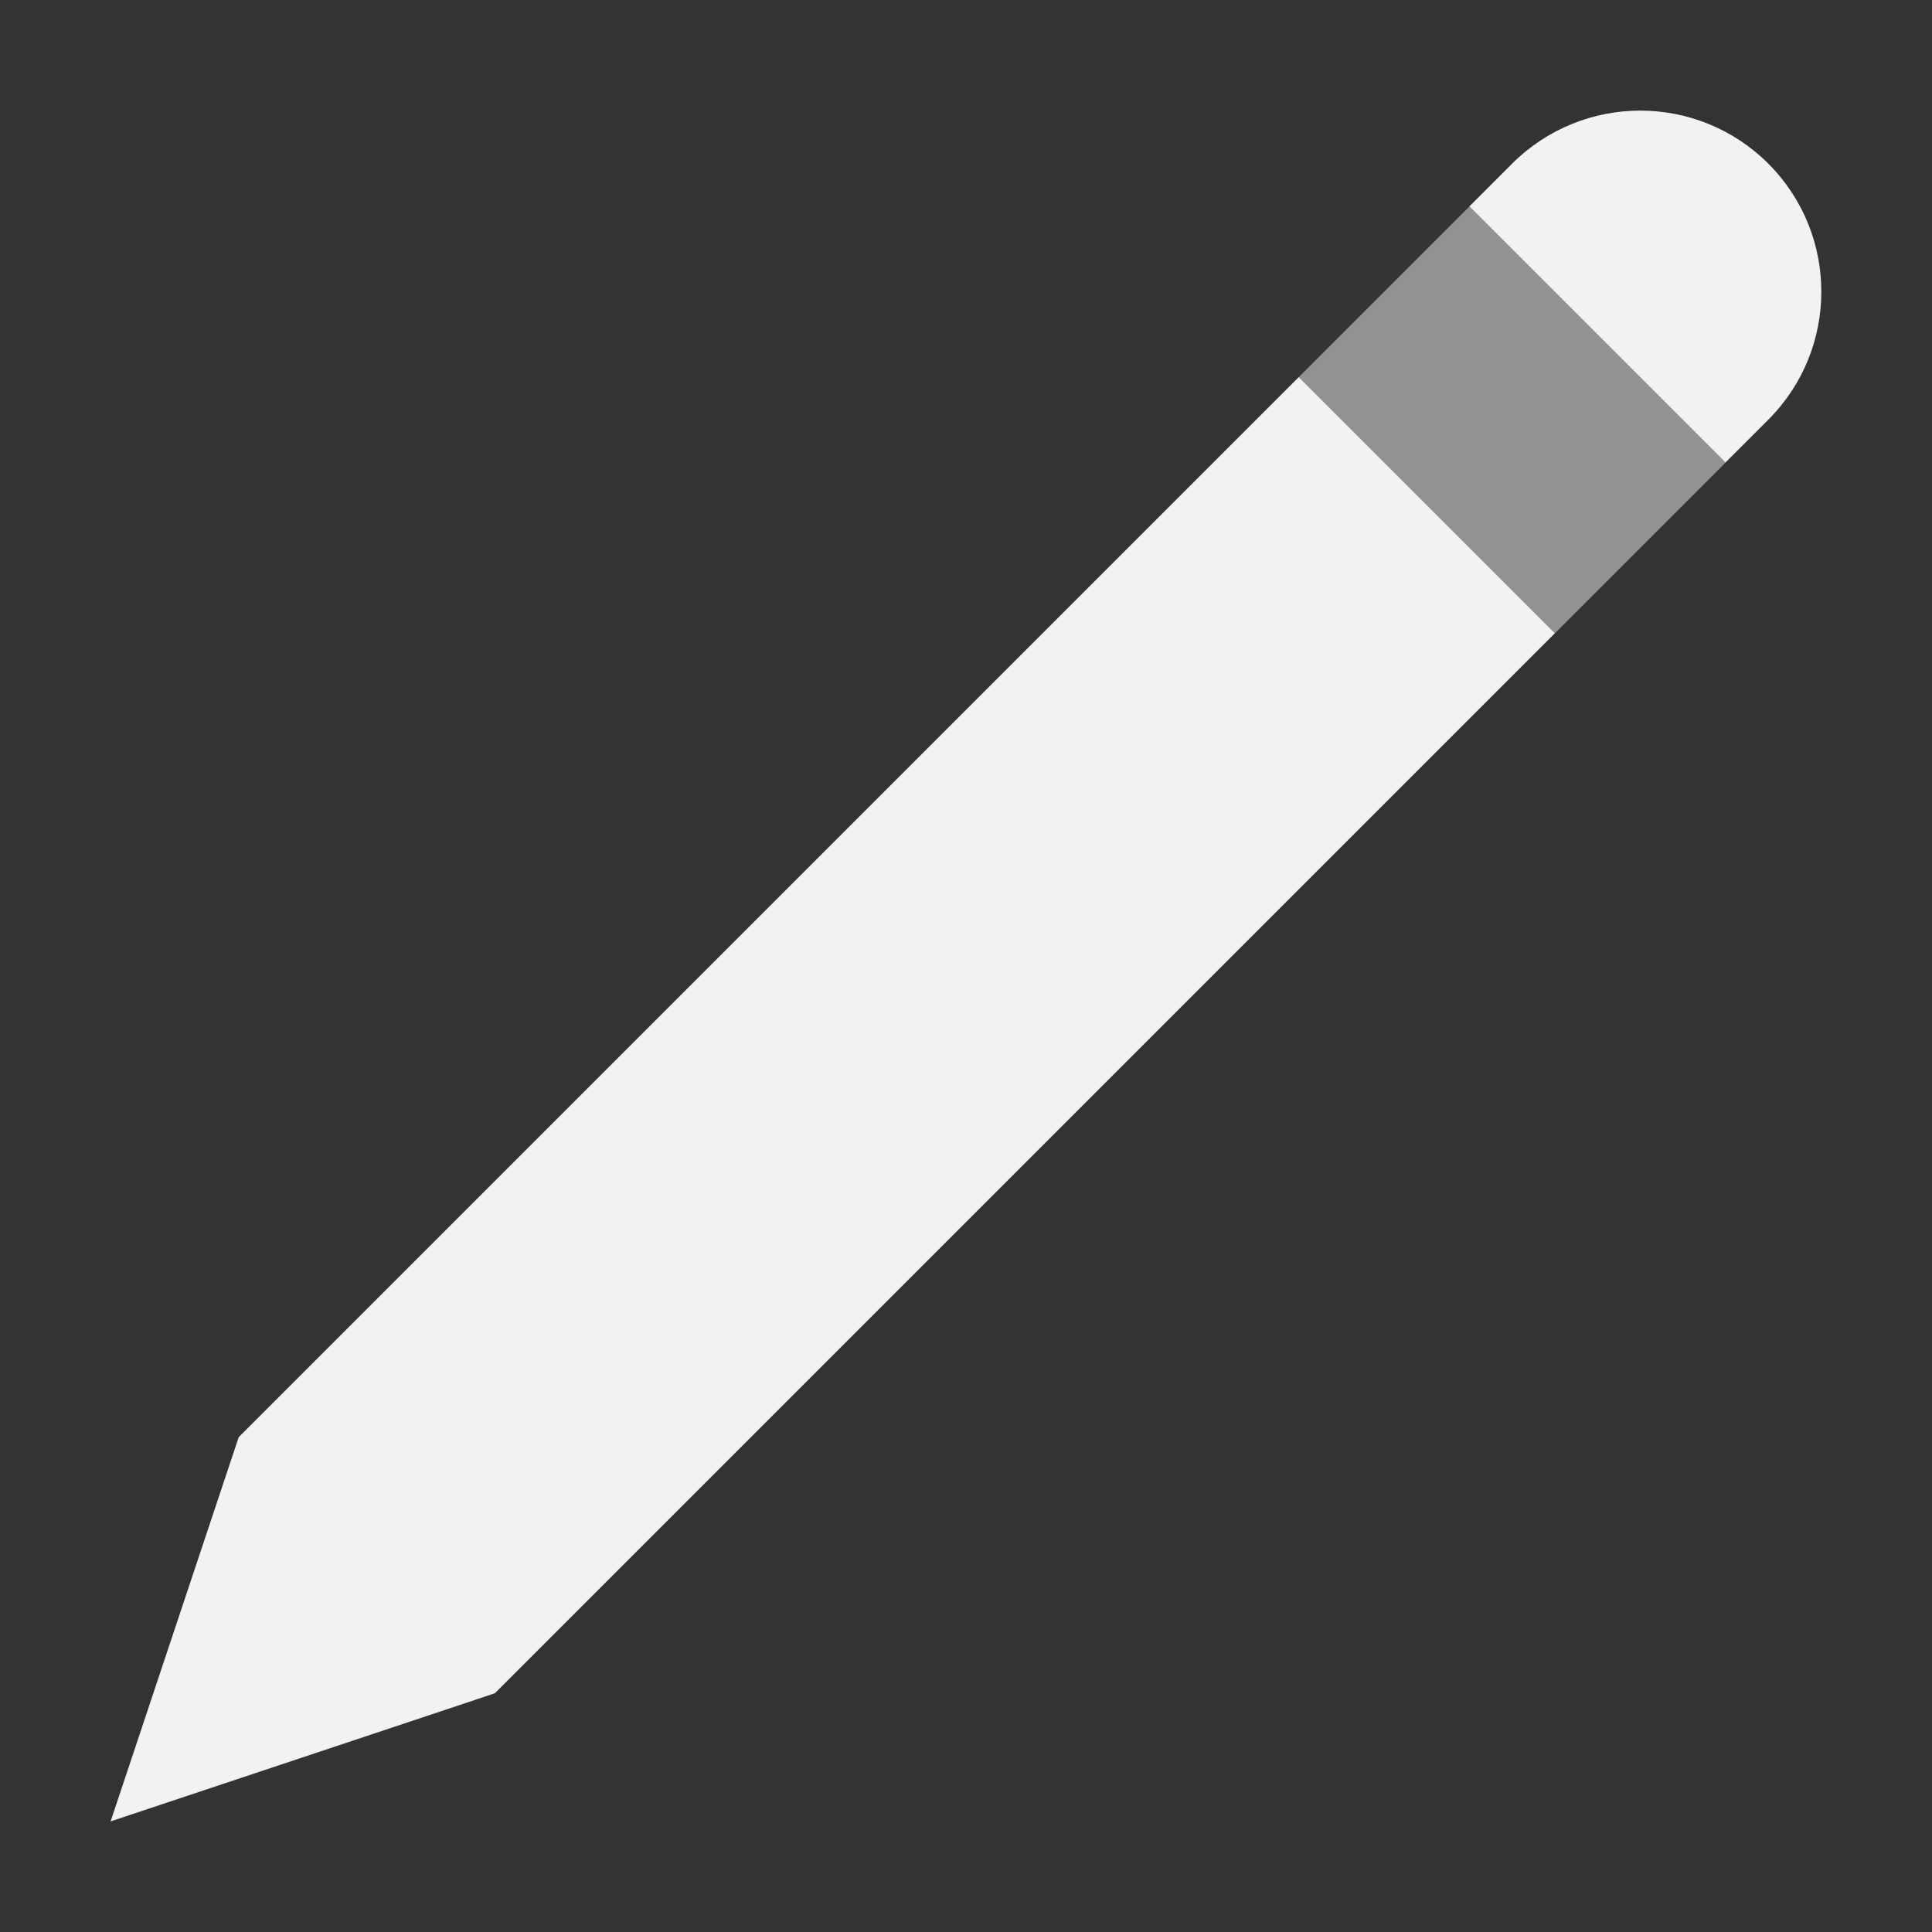 <?xml version="1.0" encoding="UTF-8" standalone="no"?>
<!-- Created with Inkscape (http://www.inkscape.org/) -->

<svg
   width="16"
   height="16"
   viewBox="0 0 16 16"
   version="1.1"
   id="svg5"
   inkscape:version="1.2.1 (9c6d41e410, 2022-07-14)"
   sodipodi:docname="accessories-text-editor-symbolic.svg"
   xmlns:inkscape="http://www.inkscape.org/namespaces/inkscape"
   xmlns:sodipodi="http://sodipodi.sourceforge.net/DTD/sodipodi-0.dtd"
   xmlns="http://www.w3.org/2000/svg"
   xmlns:svg="http://www.w3.org/2000/svg">
  <rect x="0" y="0" width="16" height="16" fill="#333333" stroke="none"/>
  <sodipodi:namedview
     id="namedview7"
     pagecolor="#ffffff"
     bordercolor="#000000"
     borderopacity="0.25"
     inkscape:showpageshadow="2"
     inkscape:pageopacity="0.0"
     inkscape:pagecheckerboard="0"
     inkscape:deskcolor="#d1d1d1"
     inkscape:document-units="px"
     showgrid="false"
     inkscape:zoom="50.5"
     inkscape:cx="8"
     inkscape:cy="8"
     inkscape:window-width="1920"
     inkscape:window-height="1011"
     inkscape:window-x="0"
     inkscape:window-y="32"
     inkscape:window-maximized="1"
     inkscape:current-layer="svg5"
     showguides="true" />
  <defs
     id="defs2" />
  <path
     id="path1166"
     style="fill:#f2f2f2;fill-opacity:1;stroke-width:0.375"
     d="m 13.584,0.916 c -0.384,7e-7 -0.768,0.147 -1.061,0.439 l -0.354,0.354 2.121,2.121 0.354,-0.354 c 0.586,-0.586 0.586,-1.535 0,-2.121 C 14.352,1.063 13.968,0.916 13.584,0.916 Z M 10.756,3.123 1.977,11.902 0.916,15.084 4.098,14.023 12.877,5.244 Z" />
  <rect
     style="opacity:0.5;fill:#f2f2f2;fill-opacity:1"
     id="rect1240"
     width="3"
     height="2"
     x="9.814"
     y="-7.397"
     transform="rotate(45)" />
</svg>
